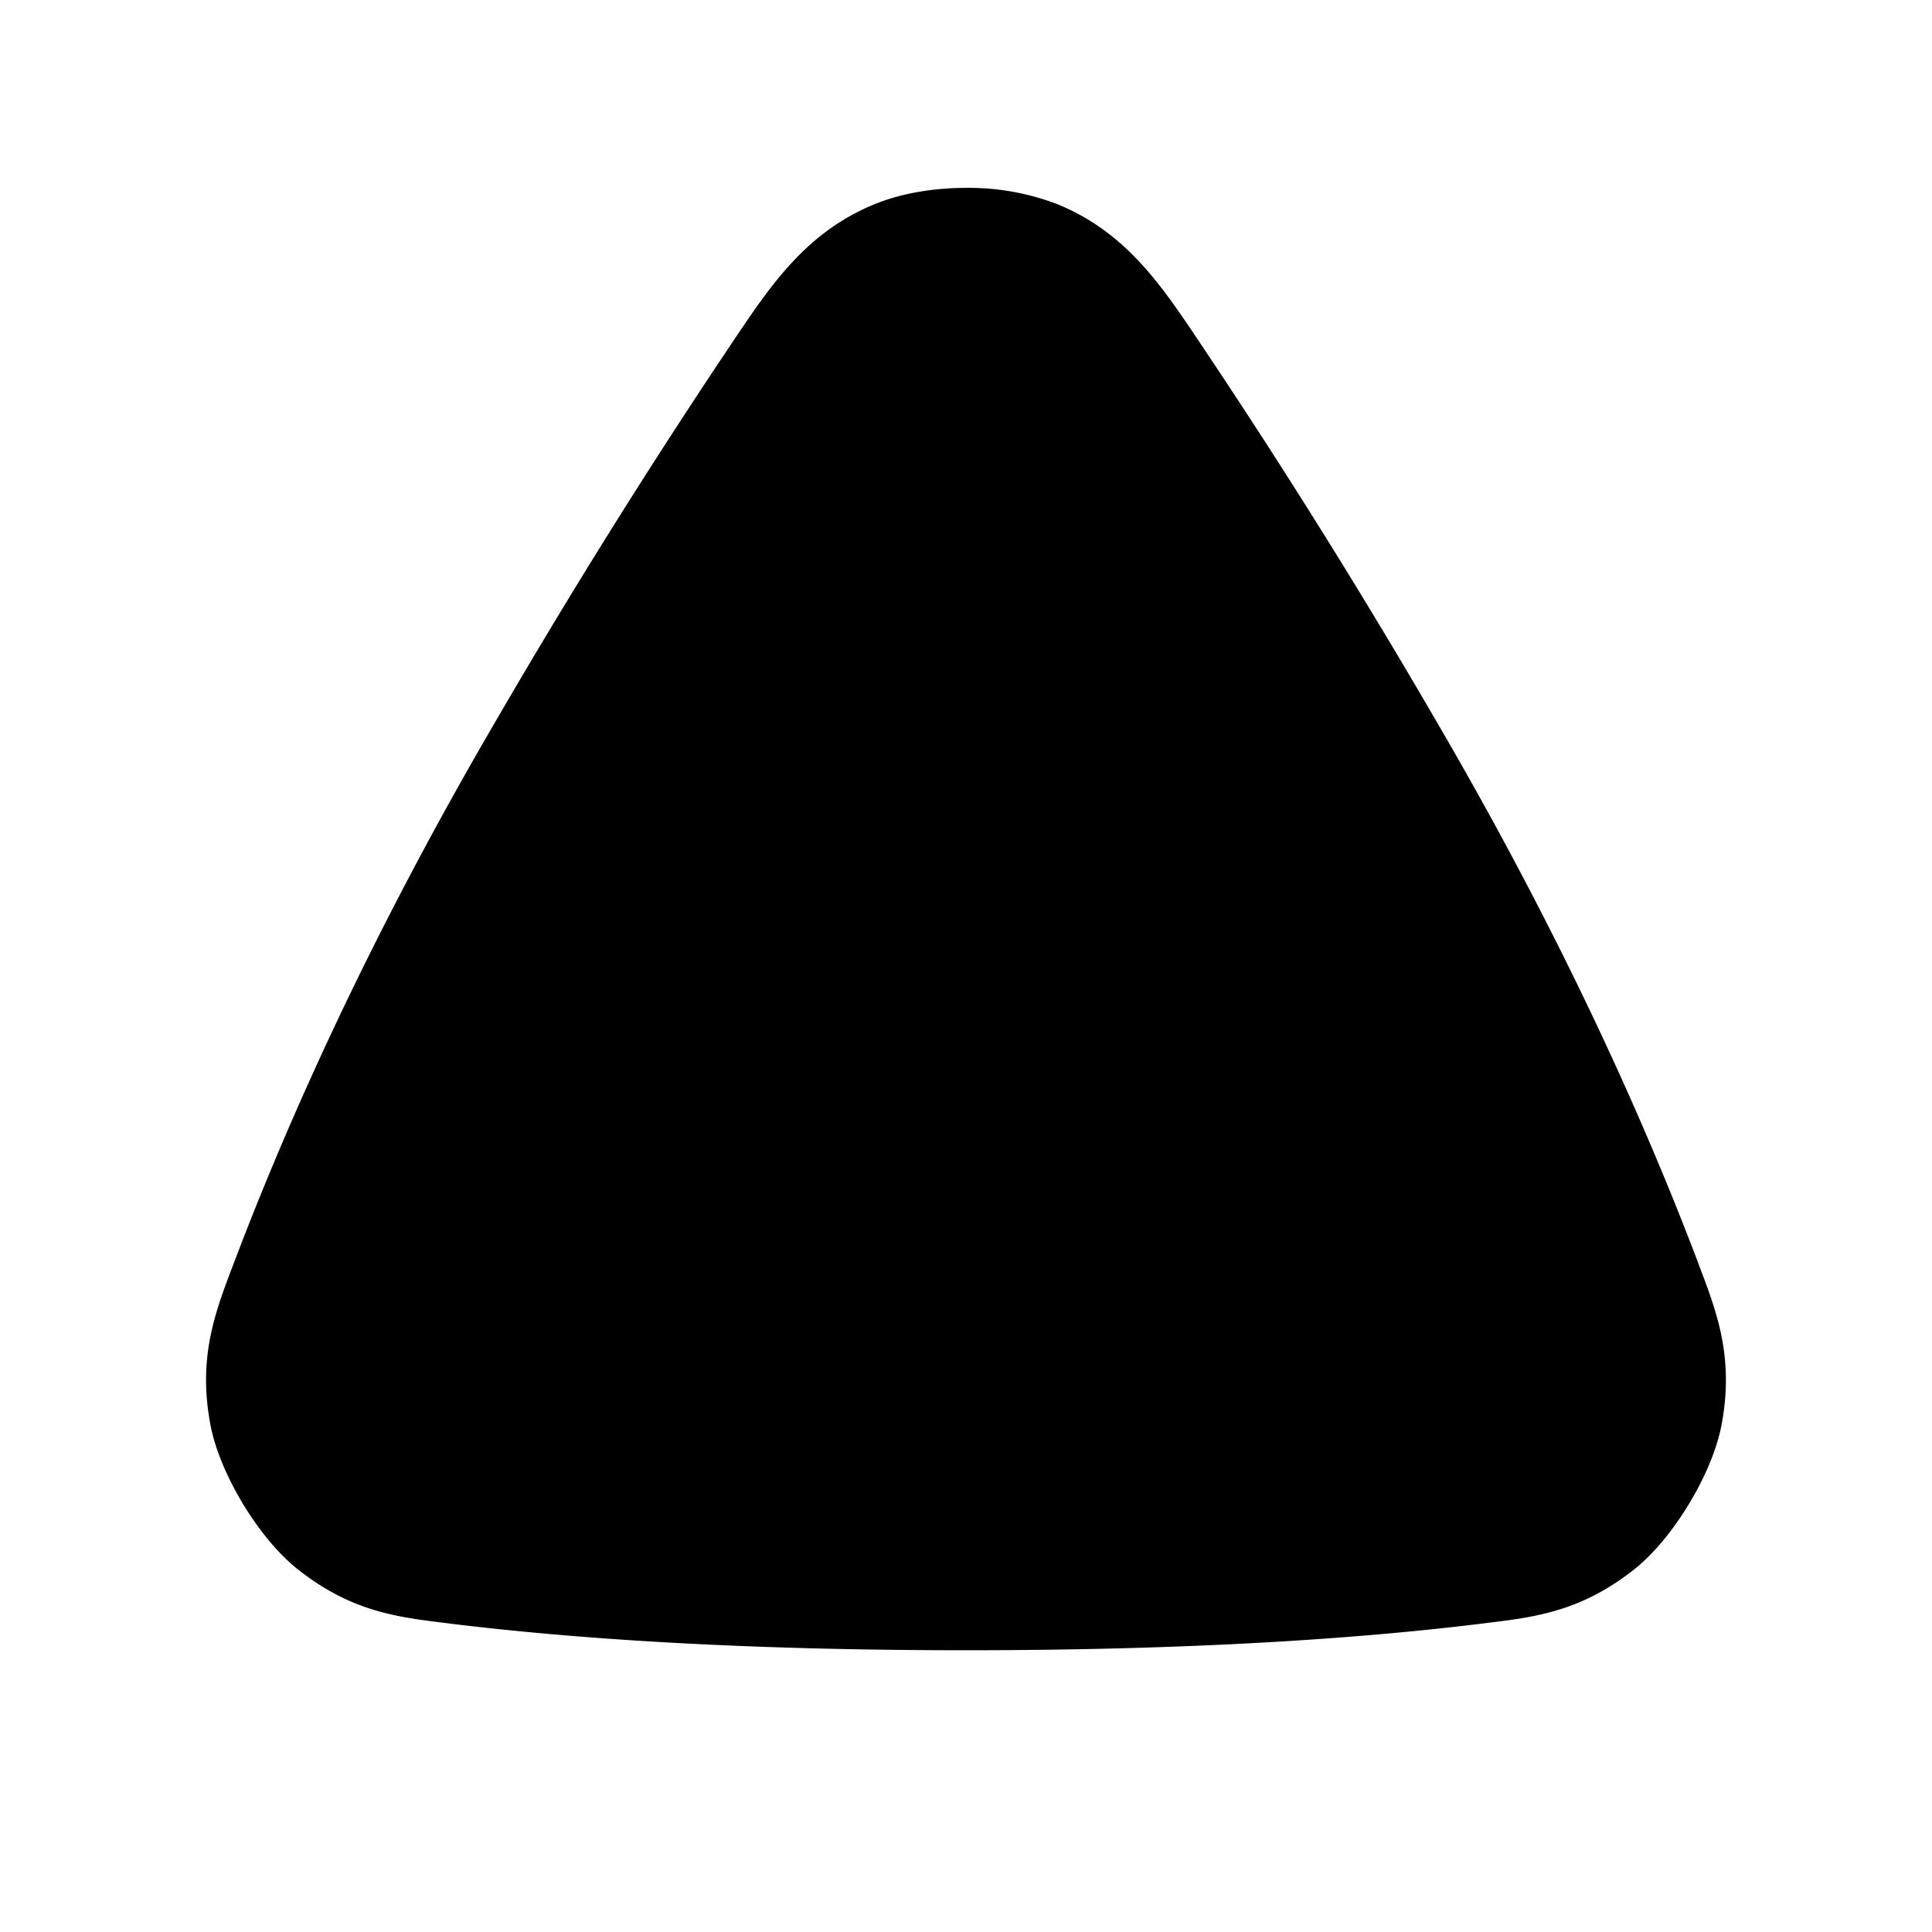 <svg viewBox="0 0 24 24" xmlns="http://www.w3.org/2000/svg"><path fill-rule="evenodd" d="M13.144 2.54A3.066 3.066 0 0 0 12 2.334c-.364 0-.778.055-1.144.206-.844.349-1.28 1-1.754 1.706l-.08.12a85.189 85.189 0 0 0-2.886 4.63c-1.574 2.698-2.588 4.999-3.215 6.652l-.024.062c-.228.6-.437 1.149-.286 1.973.065.358.24.72.406.997.167.275.407.599.693.823.659.517 1.223.586 1.843.661l.054.007c1.46.179 3.536.329 6.393.329 2.857 0 4.934-.15 6.393-.329l.055-.007c.62-.075 1.183-.144 1.842-.66.286-.225.526-.549.693-.825.166-.275.34-.638.406-.996.15-.824-.058-1.374-.286-1.973l-.023-.062c-.628-1.653-1.642-3.954-3.216-6.652a85.184 85.184 0 0 0-2.886-4.63l-.08-.12c-.473-.706-.91-1.357-1.754-1.706Z" clip-rule="evenodd"/></svg>